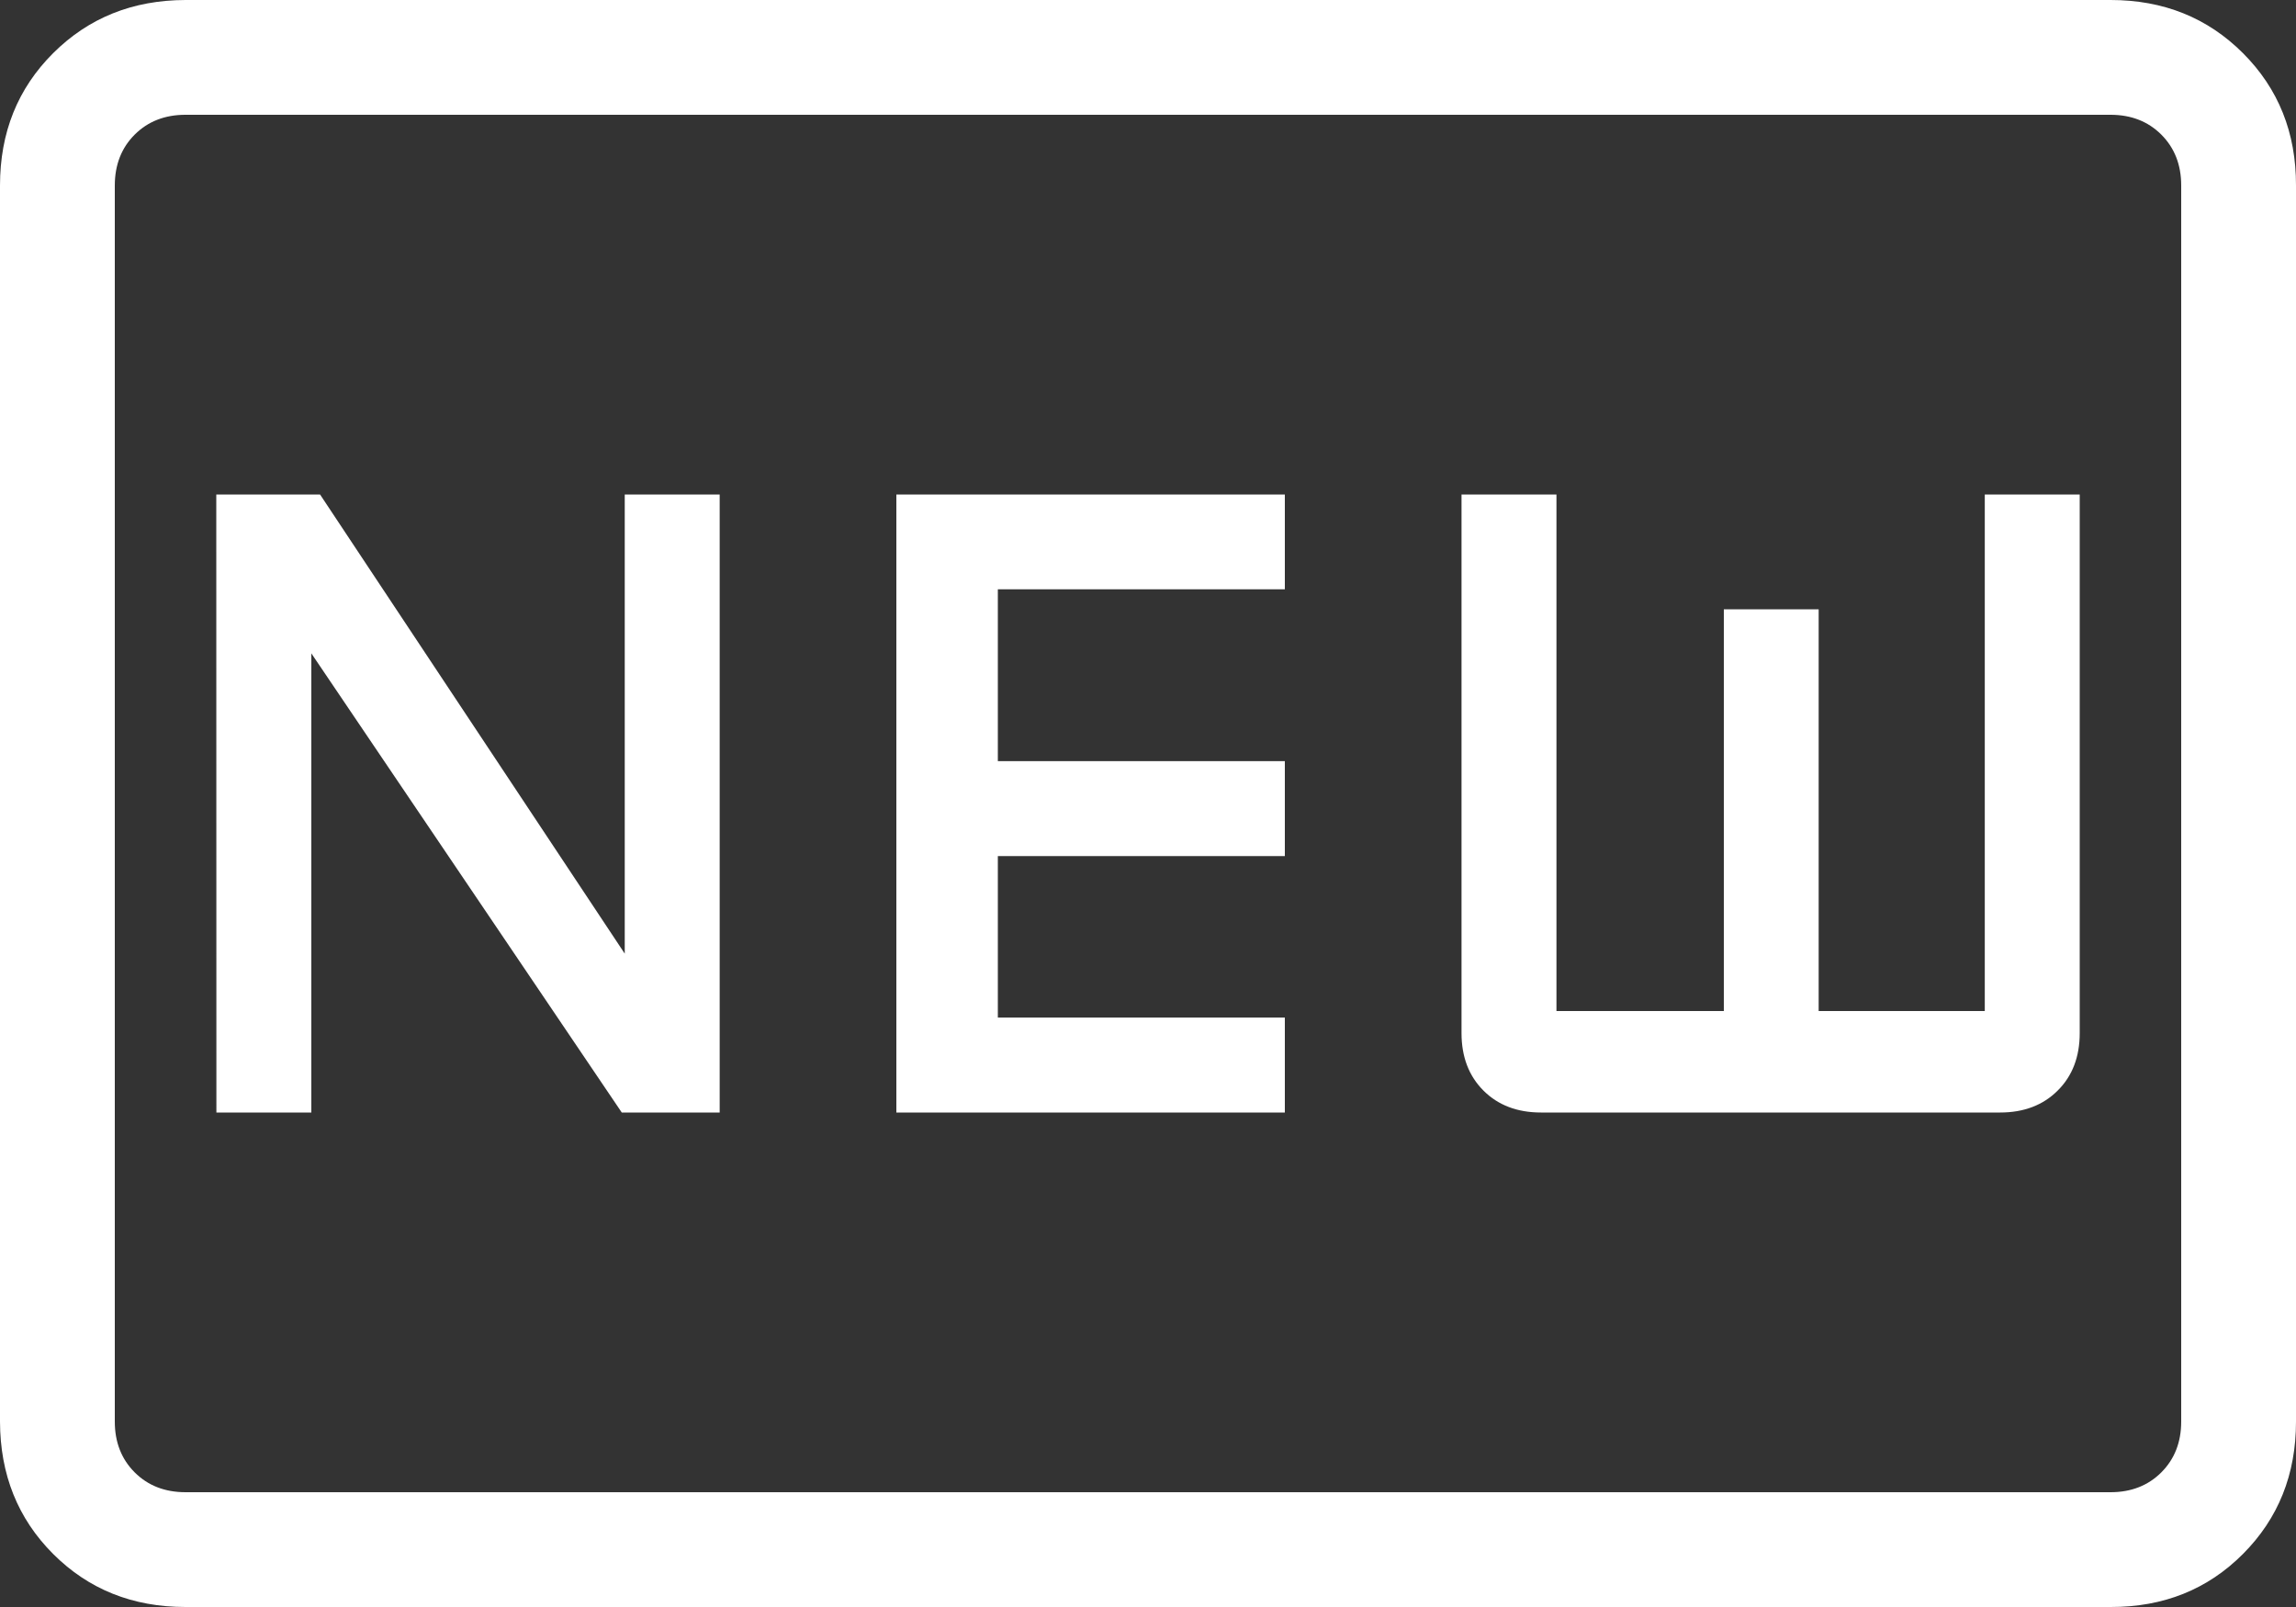 <svg width="20" height="14" viewBox="0 0 20 14" fill="none" xmlns="http://www.w3.org/2000/svg">
<rect x="0" y="0" width="20" height="14" fill="#333333" stroke="none"/>
<path d="M1.616 14C1.155 14 0.771 13.846 0.463 13.538C0.155 13.23 0.001 12.845 0 12.384V1.616C0 1.155 0.154 0.771 0.463 0.463C0.772 0.155 1.156 0.001 1.616 0H18.385C18.845 0 19.229 0.154 19.538 0.463C19.847 0.772 20.001 1.156 20 1.616V12.385C20 12.845 19.846 13.229 19.538 13.538C19.23 13.847 18.846 14.001 18.385 14H1.616ZM1.616 13H18.385C18.564 13 18.712 12.942 18.827 12.827C18.942 12.712 19 12.564 19 12.385V1.615C19 1.436 18.942 1.288 18.827 1.173C18.712 1.058 18.564 1 18.385 1H1.615C1.436 1 1.288 1.058 1.173 1.173C1.058 1.288 1 1.436 1 1.616V12.385C1 12.564 1.058 12.712 1.173 12.827C1.288 12.942 1.436 13 1.616 13ZM1.885 9.692H2.712V5.692L5.416 9.692H6.269V4.308H5.442V8.308L2.788 4.308H1.884L1.885 9.692ZM7.808 9.692H11.192V8.865H8.692V7.458H11.192V6.631H8.692V5.134H11.192V4.308H7.808V9.692ZM13.423 9.692H17.423C17.63 9.692 17.797 9.628 17.924 9.501C18.052 9.374 18.116 9.207 18.116 9V4.308H17.289V8.808H15.842V5.308H15.016V8.808H13.558V4.308H12.731V9C12.731 9.207 12.795 9.374 12.922 9.501C13.049 9.628 13.216 9.692 13.423 9.692Z" fill="white"/>
</svg>
